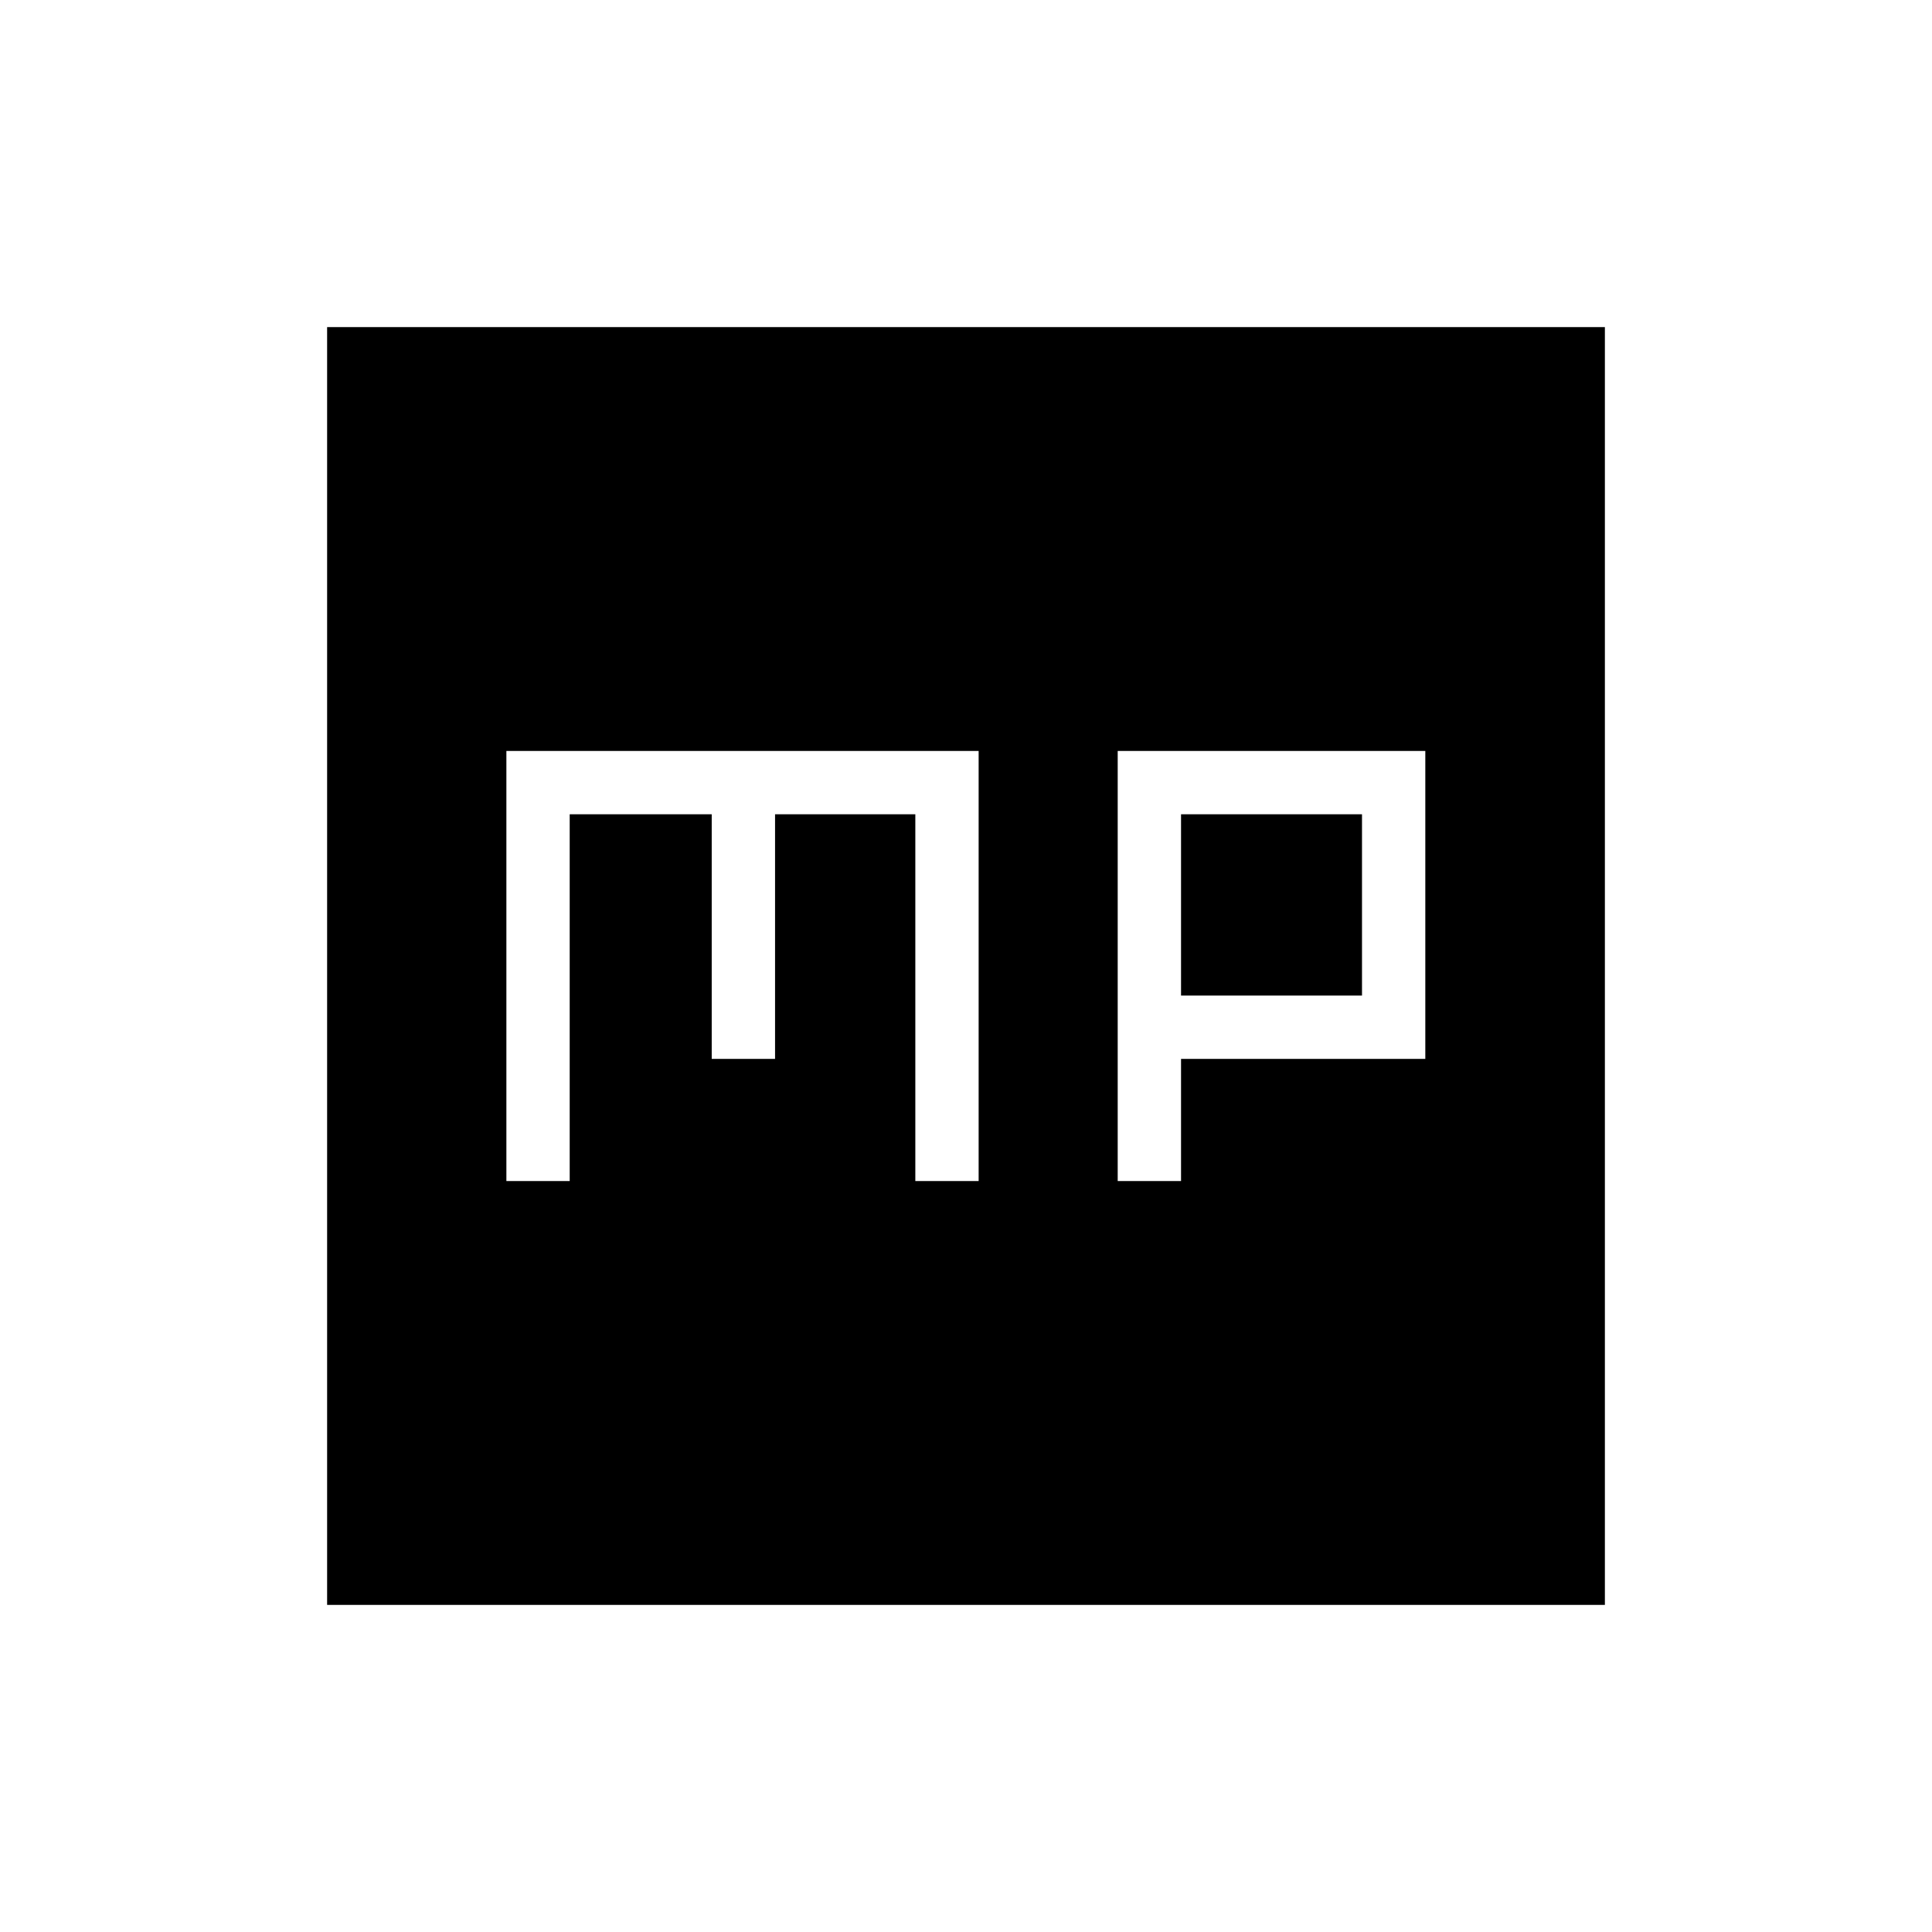 <svg xmlns="http://www.w3.org/2000/svg" height="40" viewBox="0 -960 960 960" width="40"><path d="M251.62-373.15h31.46v-182.23h70.57v121.53h31.47v-121.53h69.7v182.23h31.46v-213.7H251.62v213.7Zm303.76 0h31.47v-60.7h121.38v-153H555.38v213.7Zm31.47-92.16v-90.07h89.92v90.07h-89.92ZM162.54-162.54v-634.92h634.92v634.92H162.54Z"/></svg>